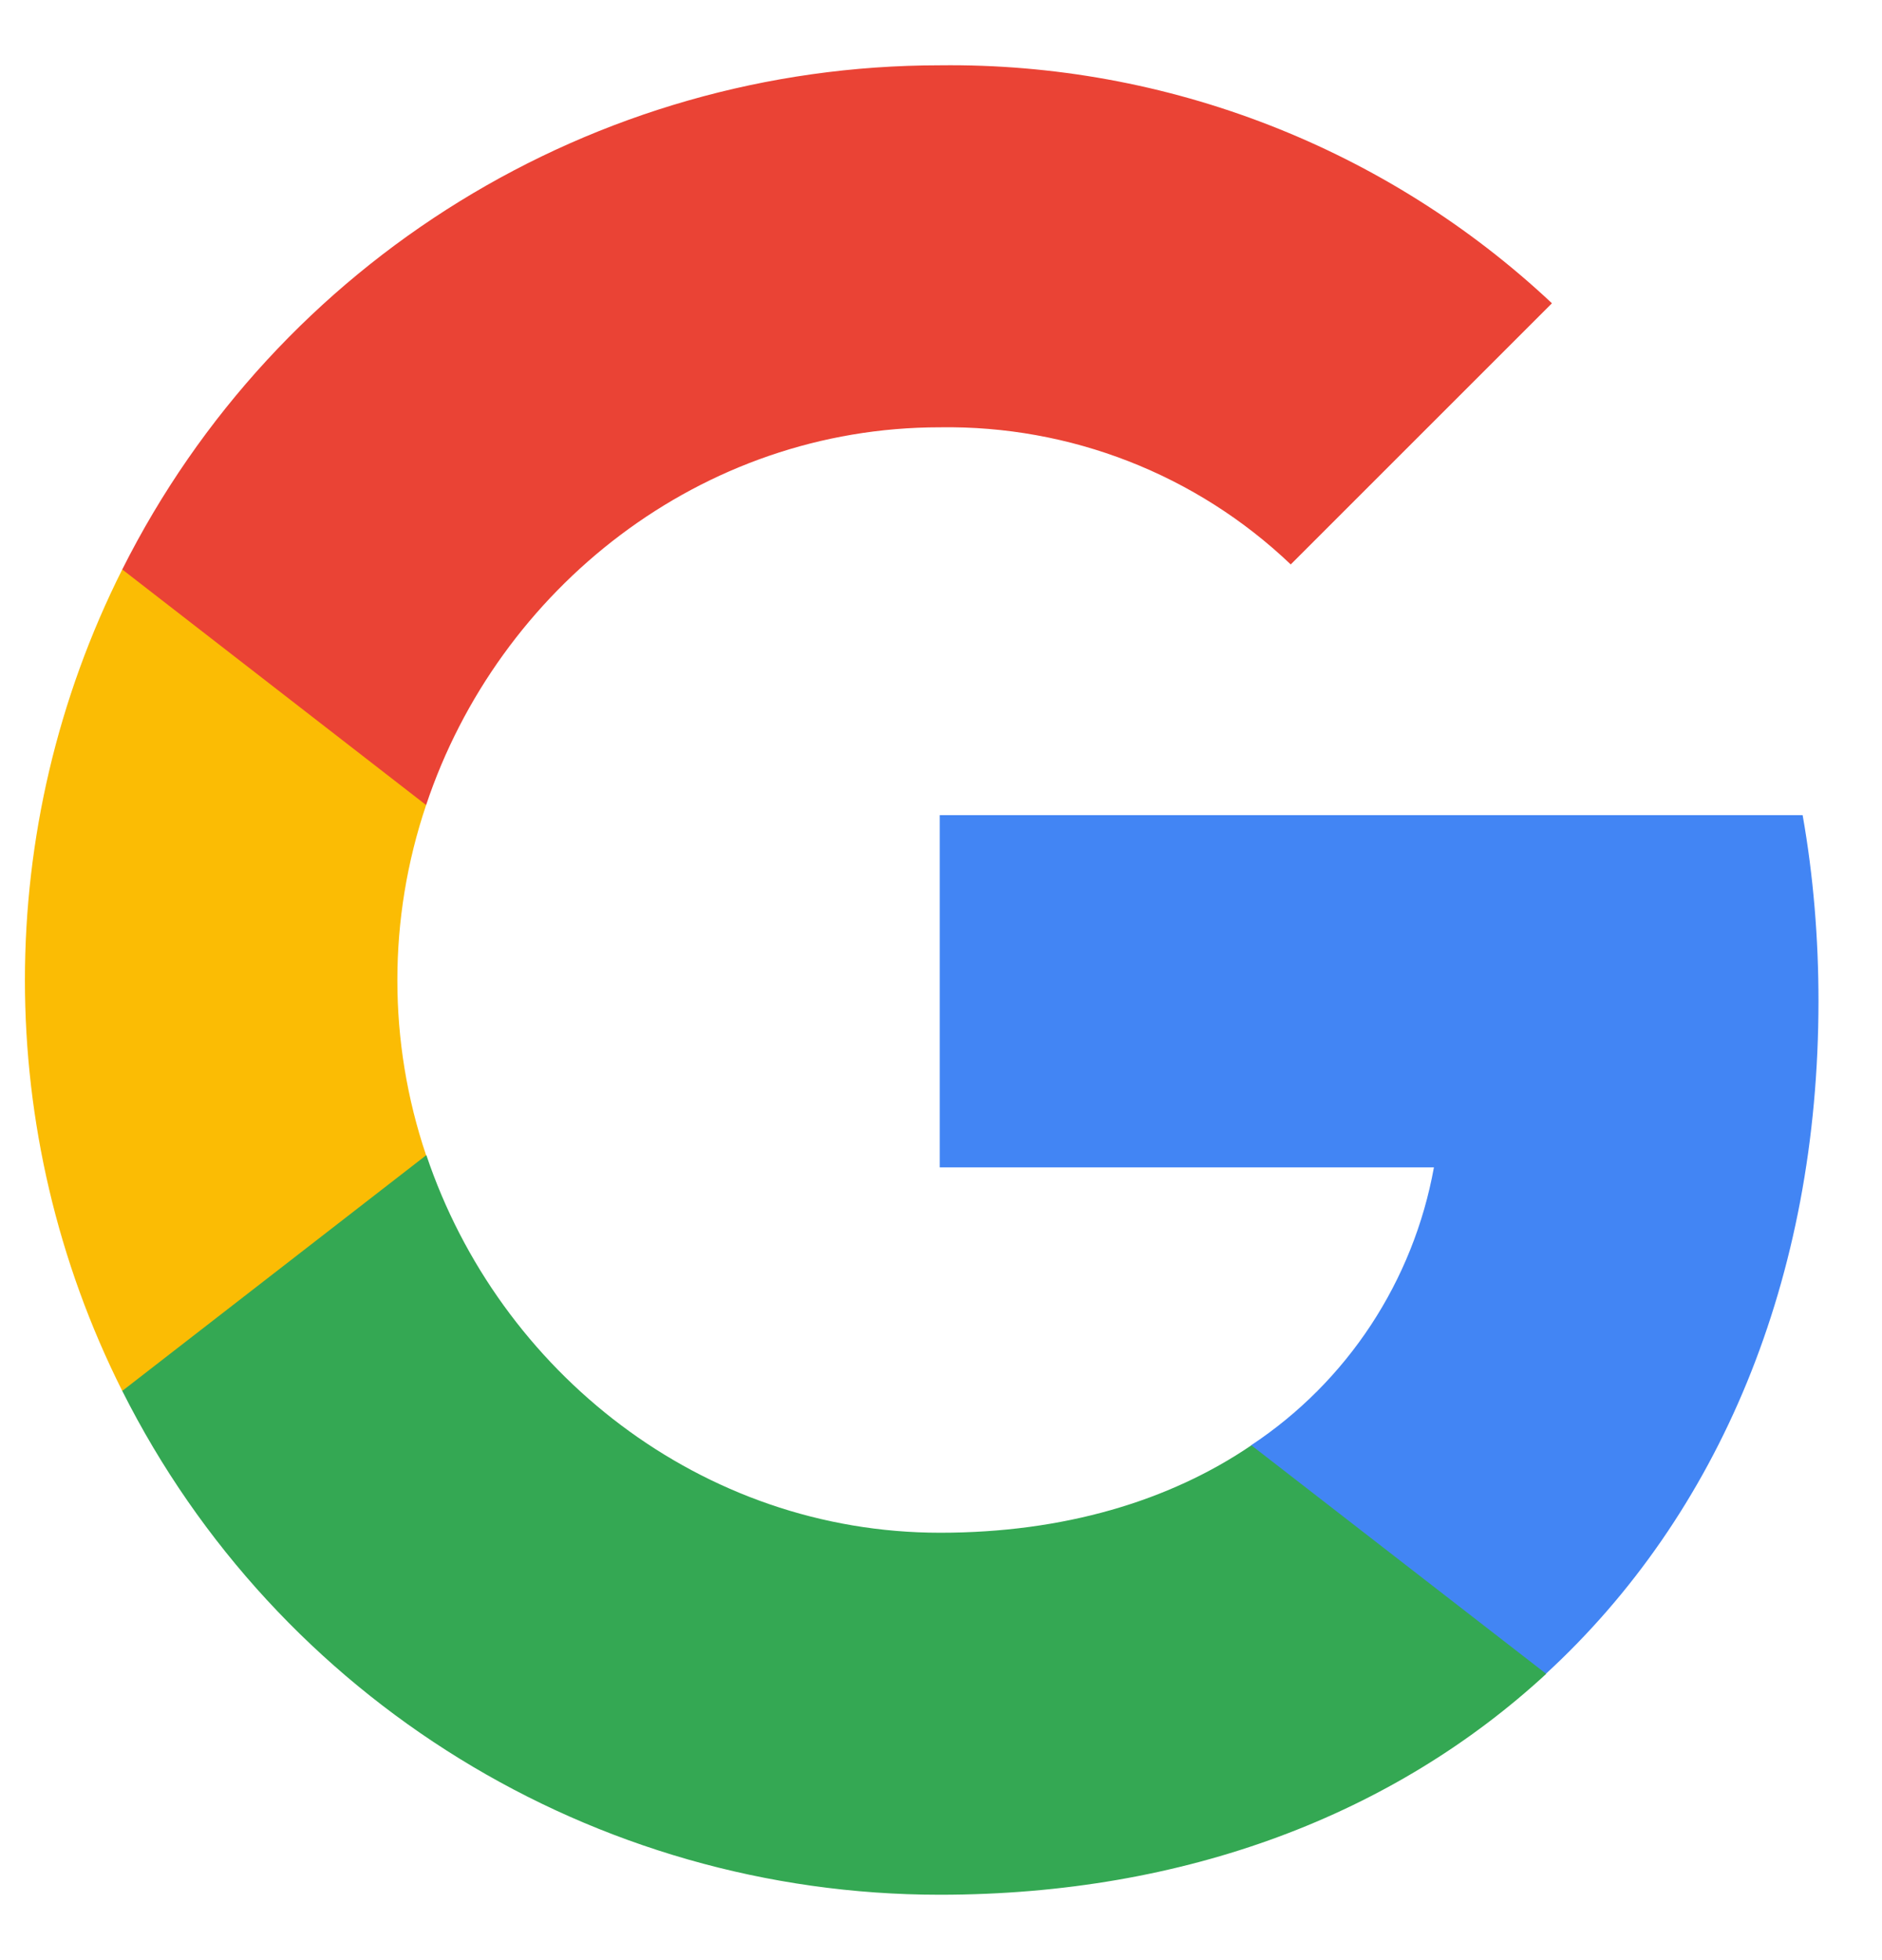 <svg xmlns="http://www.w3.org/2000/svg" width="24" height="25" viewBox="0 0 24 25" fill="none">
    <g clip-path="url(#clip0_248_141)">
        <path d="M23.19 12.767C23.19 11.974 23.126 11.177 22.988 10.397H11.984V14.889H18.286C18.024 16.338 17.184 17.62 15.954 18.434V21.349H19.713C21.921 19.317 23.19 16.317 23.19 12.767Z" fill="#4285F4"/>
        <path d="M11.984 24.166C15.131 24.166 17.784 23.133 19.718 21.349L15.958 18.434C14.912 19.146 13.562 19.549 11.989 19.549C8.945 19.549 6.364 17.495 5.438 14.735H1.559V17.74C3.539 21.679 7.573 24.166 11.984 24.166V24.166Z" fill="#34A853"/>
        <path d="M5.434 14.735C4.945 13.286 4.945 11.717 5.434 10.268V7.263H1.559C-0.096 10.559 -0.096 14.443 1.559 17.74L5.434 14.735V14.735Z" fill="#FBBC04"/>
        <path d="M11.984 5.45C13.648 5.424 15.255 6.05 16.46 7.199L19.791 3.868C17.681 1.887 14.882 0.798 11.984 0.833C7.573 0.833 3.539 3.319 1.559 7.263L5.434 10.268C6.356 7.503 8.941 5.45 11.984 5.45V5.45Z" fill="#EA4335"/>
    </g>
    <defs>
        <clipPath id="clip0_248_141">
        <rect width="23.333" height="23.333" fill="white" transform="translate(0.085 0.832)"/>
        </clipPath>
    </defs>
</svg>